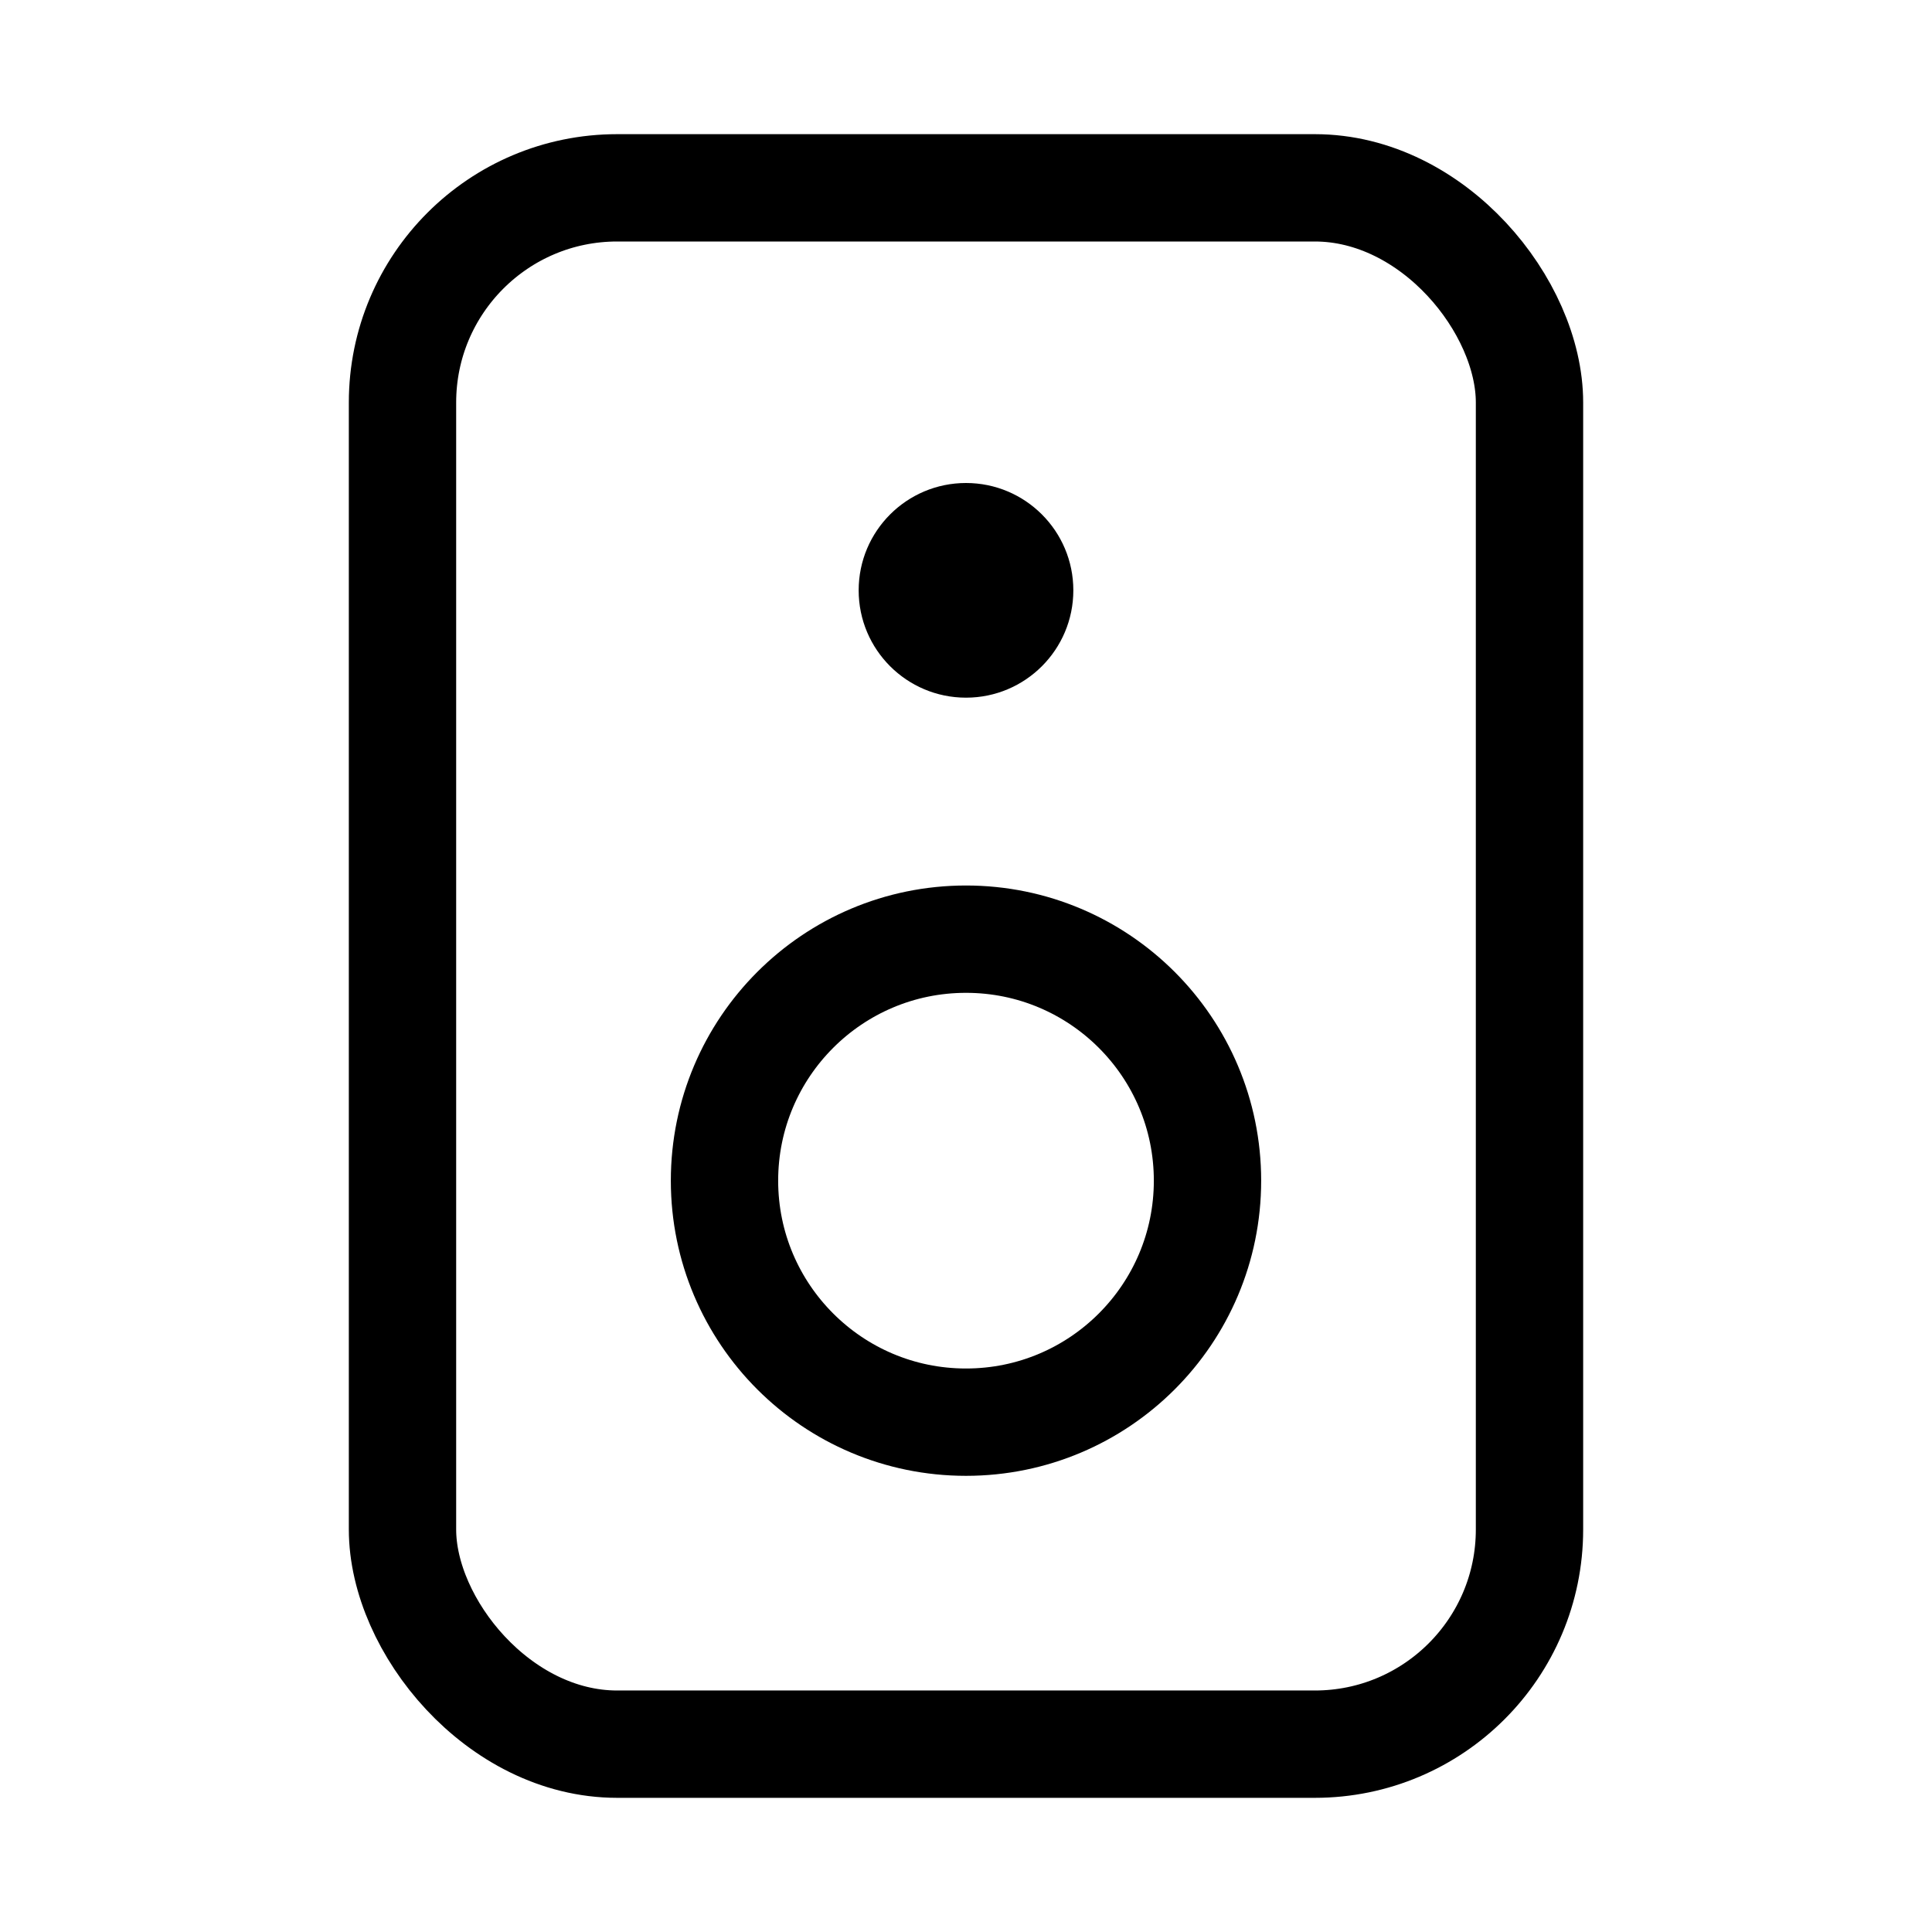 <svg xmlns="http://www.w3.org/2000/svg" height="18" width="18" viewBox="0 0 18 18"><title>speaker</title><g fill="none" stroke="currentColor" class="nc-icon-wrapper"><rect x="3.75" y="1.75" width="10.5" height="14.5" rx="2" ry="2" stroke-linecap="round" stroke-linejoin="round"></rect><circle cx="9" cy="11" r="2.25" stroke="currentColor" stroke-linecap="round" stroke-linejoin="round"></circle><circle cx="9" cy="5.5" r="1" stroke="none" fill="currentColor"></circle></g></svg>